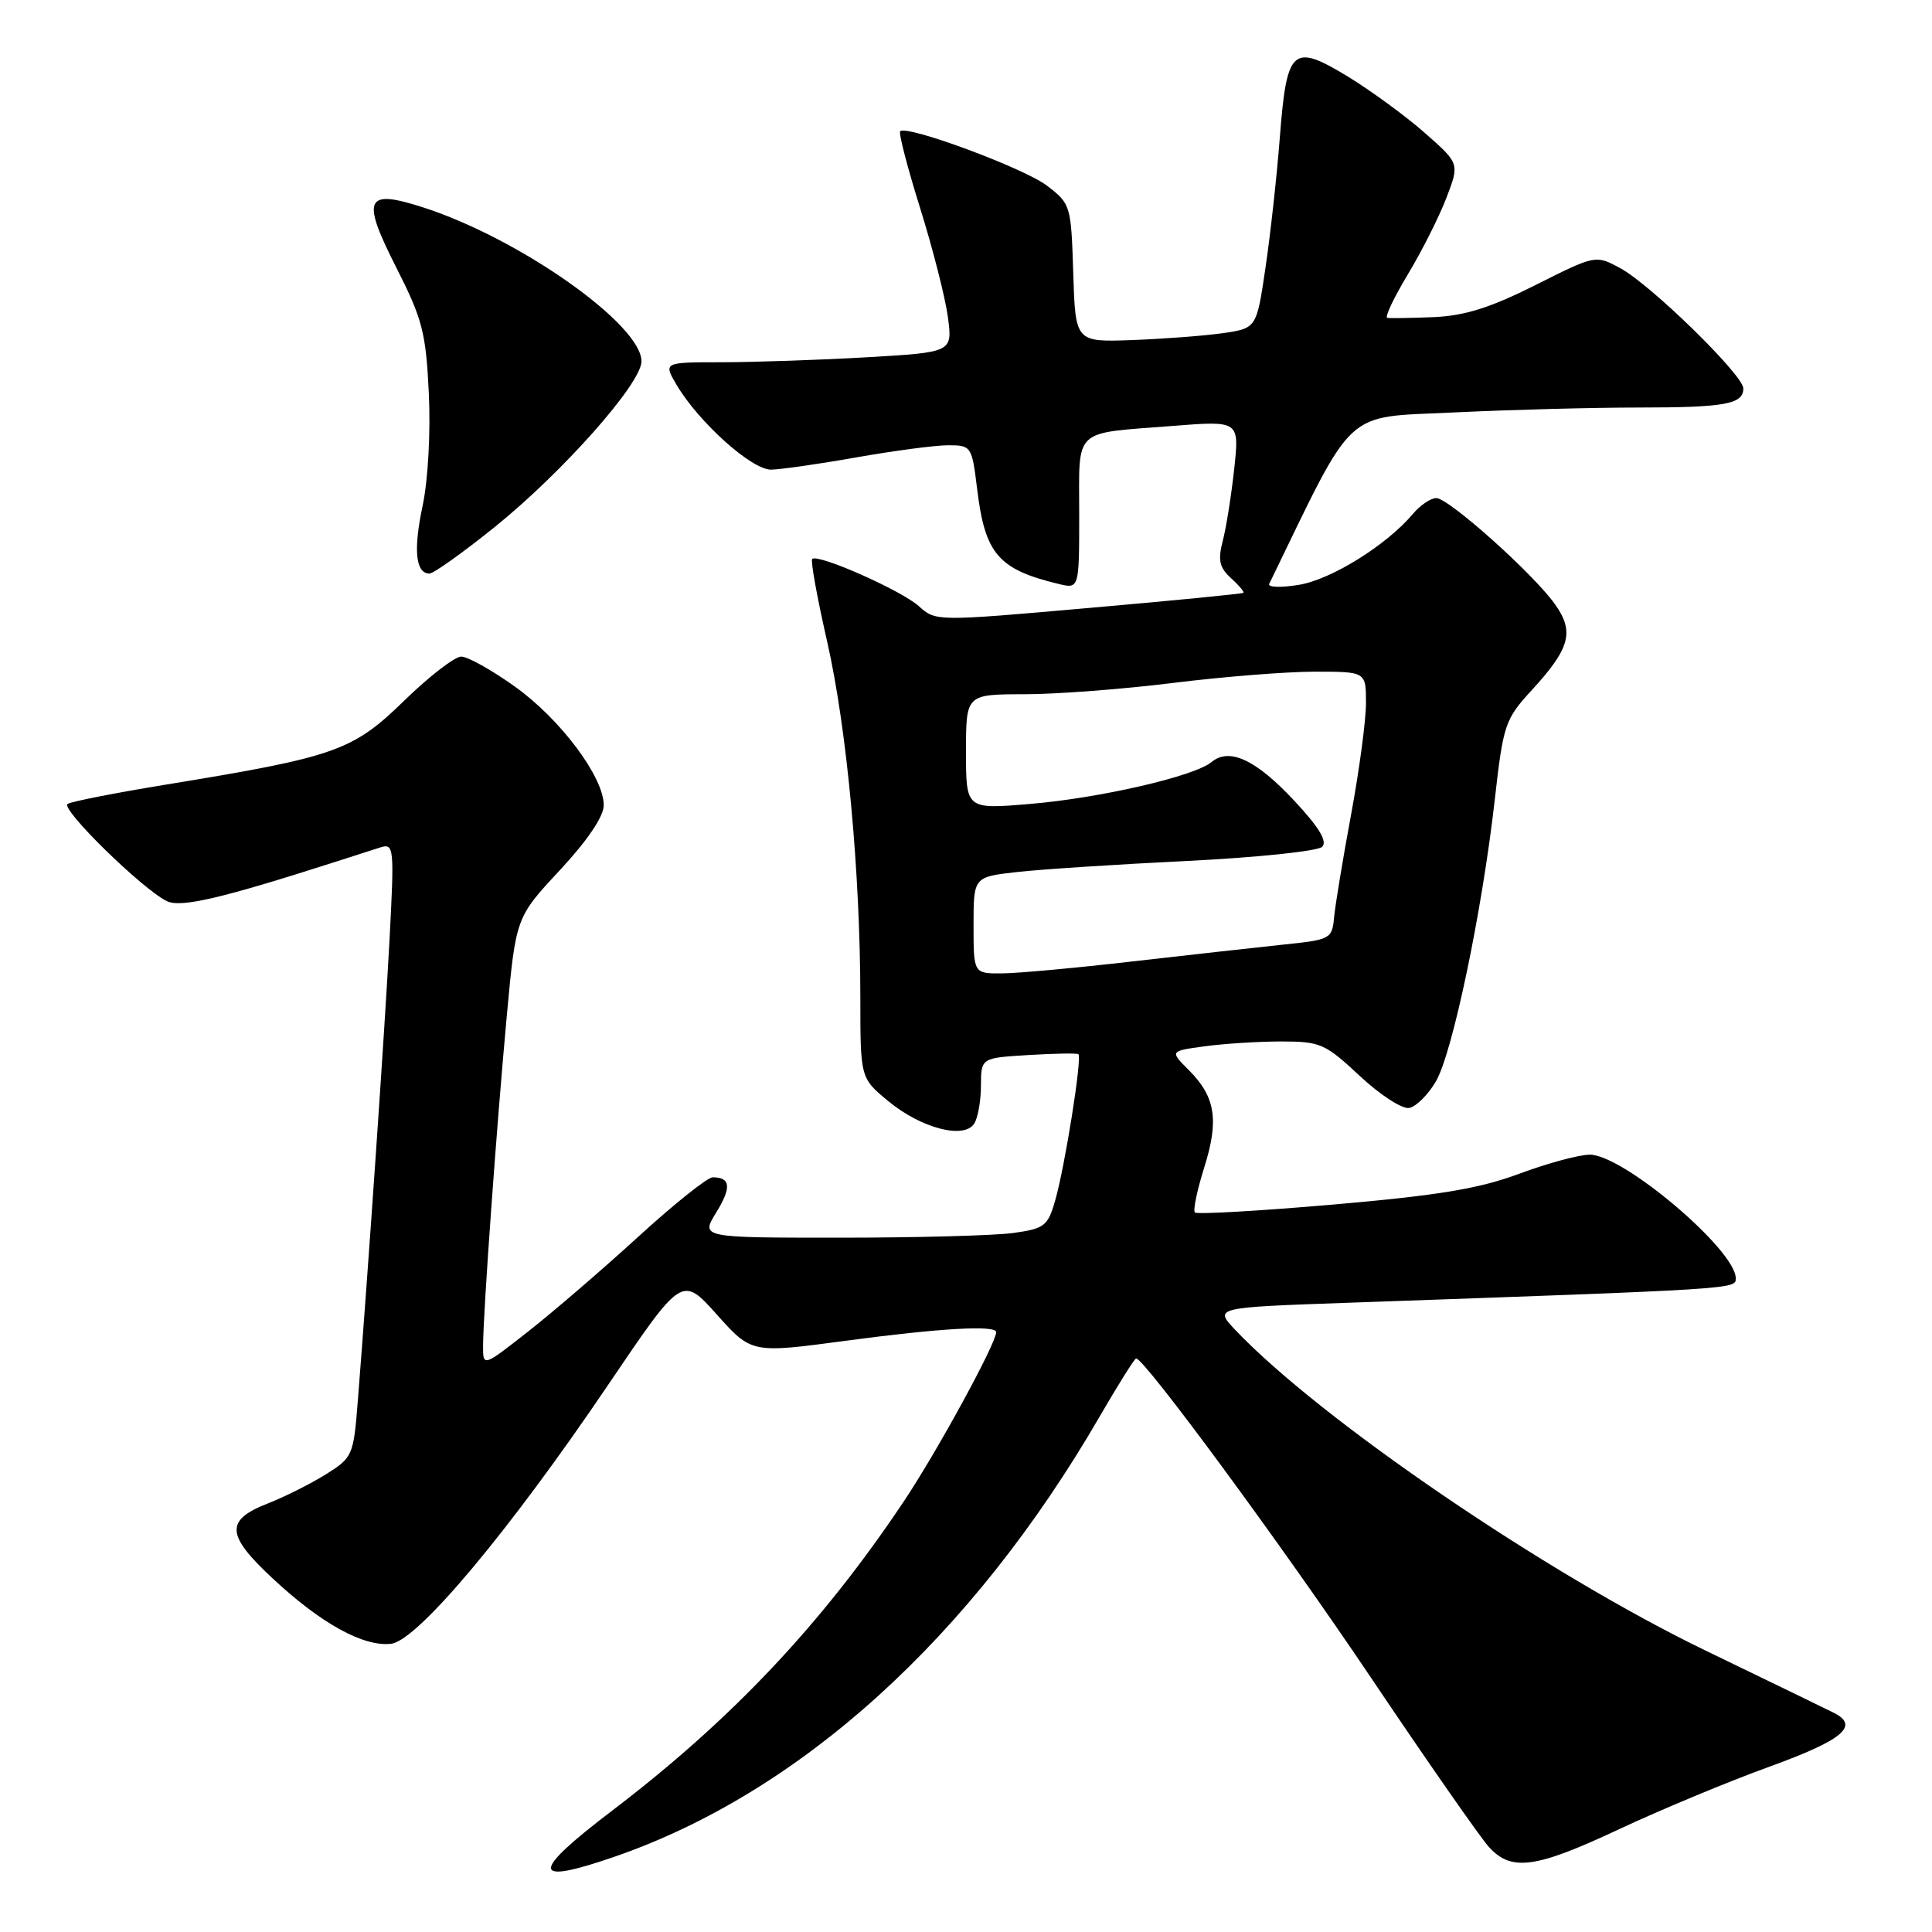 <?xml version="1.0" encoding="UTF-8" standalone="no"?>
<!DOCTYPE svg PUBLIC "-//W3C//DTD SVG 1.1//EN" "http://www.w3.org/Graphics/SVG/1.1/DTD/svg11.dtd" >
<svg xmlns="http://www.w3.org/2000/svg" xmlns:xlink="http://www.w3.org/1999/xlink" version="1.1" viewBox="0 0 256 256">
 <g >
 <path fill="currentColor"
d=" M 81.33 246.06 C 106.00 237.57 128.73 216.98 145.68 187.75 C 148.15 183.49 150.34 180.00 150.54 180.00 C 151.65 180.00 169.81 204.68 181.60 222.21 C 189.10 233.37 196.17 243.51 197.30 244.75 C 200.28 248.02 203.49 247.57 214.60 242.35 C 220.05 239.80 229.00 236.07 234.50 234.08 C 244.19 230.56 246.43 228.69 243.00 226.96 C 242.18 226.55 234.53 222.83 226.00 218.71 C 204.91 208.52 174.92 188.07 163.68 176.22 C 160.87 173.25 160.87 173.25 178.68 172.62 C 230.25 170.80 230.00 170.82 230.00 169.39 C 230.00 165.63 215.09 153.00 210.66 153.00 C 209.25 153.00 205.03 154.14 201.30 155.53 C 195.99 157.51 190.59 158.40 176.66 159.61 C 166.85 160.46 158.60 160.93 158.33 160.66 C 158.06 160.40 158.62 157.72 159.56 154.72 C 161.55 148.42 161.06 145.33 157.52 141.79 C 155.00 139.27 155.00 139.27 159.64 138.64 C 162.19 138.29 166.76 138.00 169.79 138.00 C 174.95 138.00 175.60 138.29 180.18 142.57 C 182.86 145.08 185.81 146.99 186.73 146.81 C 187.64 146.64 189.23 145.06 190.26 143.30 C 192.47 139.52 196.39 120.77 198.06 106.00 C 199.20 95.95 199.41 95.32 203.01 91.40 C 208.05 85.90 208.64 83.70 206.04 80.06 C 203.17 76.02 191.96 66.00 190.32 66.00 C 189.58 66.00 188.20 66.93 187.24 68.07 C 183.77 72.20 176.44 76.78 172.13 77.49 C 169.73 77.89 167.95 77.83 168.18 77.36 C 179.70 53.64 177.84 55.37 192.66 54.65 C 200.17 54.29 211.16 54.00 217.08 54.00 C 228.56 54.00 231.00 53.56 231.00 51.47 C 231.00 49.70 218.72 37.70 214.67 35.52 C 211.42 33.77 211.42 33.77 203.44 37.78 C 197.49 40.77 194.09 41.84 189.99 42.02 C 186.97 42.14 184.20 42.19 183.82 42.12 C 183.45 42.06 184.68 39.46 186.55 36.35 C 188.42 33.25 190.72 28.67 191.67 26.18 C 193.40 21.66 193.40 21.66 188.76 17.58 C 186.20 15.33 181.61 11.98 178.56 10.12 C 171.25 5.69 170.50 6.37 169.58 18.25 C 169.19 23.34 168.33 31.10 167.68 35.50 C 166.50 43.50 166.50 43.50 162.00 44.15 C 159.53 44.50 154.12 44.91 150.00 45.06 C 142.50 45.33 142.50 45.33 142.21 36.19 C 141.93 27.21 141.87 27.00 138.71 24.59 C 135.67 22.27 120.15 16.52 119.28 17.39 C 119.05 17.62 120.24 22.20 121.92 27.57 C 123.60 32.95 125.26 39.45 125.60 42.01 C 126.22 46.68 126.22 46.68 114.86 47.34 C 108.61 47.70 99.99 47.99 95.69 48.00 C 87.89 48.00 87.89 48.00 89.66 51.01 C 92.59 55.96 99.60 62.25 102.17 62.23 C 103.45 62.21 108.55 61.48 113.50 60.60 C 118.45 59.73 123.91 59.00 125.63 59.00 C 128.70 59.00 128.78 59.12 129.47 64.75 C 130.51 73.39 132.26 75.44 140.25 77.37 C 143.00 78.04 143.00 78.04 143.00 68.09 C 143.00 56.56 142.03 57.48 155.36 56.44 C 164.23 55.74 164.23 55.74 163.54 62.12 C 163.16 65.63 162.48 69.93 162.02 71.68 C 161.36 74.23 161.58 75.21 163.10 76.59 C 164.15 77.54 164.90 78.43 164.76 78.55 C 164.62 78.68 155.39 79.59 144.25 80.56 C 124.06 82.34 123.99 82.34 121.75 80.32 C 119.42 78.22 108.33 73.32 107.62 74.07 C 107.39 74.31 108.28 79.22 109.60 85.00 C 112.22 96.52 113.99 115.59 114.00 132.18 C 114.00 142.85 114.00 142.85 117.72 145.92 C 122.07 149.51 127.76 150.99 129.09 148.88 C 129.58 148.12 129.98 145.85 129.98 143.84 C 130.00 140.18 130.00 140.18 136.25 139.80 C 139.69 139.59 142.68 139.54 142.89 139.68 C 143.42 140.04 141.11 154.61 139.80 159.13 C 138.84 162.46 138.38 162.81 134.24 163.38 C 131.75 163.72 121.42 164.00 111.28 164.00 C 92.84 164.00 92.84 164.00 94.91 160.65 C 96.95 157.34 96.82 156.00 94.43 156.00 C 93.75 156.00 89.33 159.53 84.61 163.84 C 79.89 168.16 73.32 173.81 70.01 176.41 C 64.00 181.13 64.00 181.13 64.01 178.32 C 64.02 173.99 65.82 149.01 67.16 134.53 C 68.36 121.56 68.36 121.56 74.18 115.31 C 77.85 111.36 80.00 108.18 80.00 106.70 C 80.00 102.96 74.27 95.30 68.23 90.98 C 65.17 88.79 61.97 87.00 61.11 87.00 C 60.26 87.00 56.84 89.64 53.53 92.87 C 46.72 99.50 44.47 100.29 22.08 103.95 C 15.39 105.04 9.49 106.20 8.96 106.52 C 7.95 107.15 18.90 117.87 22.14 119.42 C 23.97 120.29 29.33 119.04 44.00 114.34 C 46.48 113.54 49.35 112.62 50.39 112.29 C 52.21 111.72 52.26 112.23 51.61 124.60 C 50.98 136.46 48.79 168.26 47.40 185.79 C 46.84 192.87 46.71 193.15 43.16 195.37 C 41.15 196.62 37.70 198.35 35.50 199.21 C 29.80 201.44 29.93 203.38 36.16 209.18 C 42.54 215.13 48.17 218.23 51.82 217.81 C 55.32 217.40 67.43 202.95 80.61 183.46 C 90.37 169.03 90.37 169.03 94.98 174.18 C 99.59 179.33 99.59 179.33 112.05 177.66 C 124.61 175.98 132.00 175.56 132.00 176.52 C 132.00 178.00 124.12 192.44 119.72 199.00 C 108.88 215.21 96.92 227.88 81.15 239.89 C 70.24 248.19 70.29 249.86 81.33 246.06 Z  M 65.52 69.86 C 74.55 62.59 85.00 50.80 85.00 47.88 C 85.00 43.01 68.93 31.66 56.16 27.51 C 48.38 24.99 47.82 26.22 52.54 35.51 C 55.97 42.27 56.44 44.08 56.82 52.10 C 57.07 57.27 56.72 63.62 56.00 67.01 C 54.75 72.88 55.07 76.00 56.91 76.00 C 57.44 76.00 61.32 73.24 65.52 69.86 Z  M 129.00 122.60 C 129.00 116.20 129.00 116.20 134.75 115.55 C 137.91 115.19 148.07 114.53 157.32 114.08 C 166.58 113.62 174.62 112.78 175.19 112.21 C 175.92 111.48 174.77 109.60 171.46 106.06 C 166.39 100.64 162.89 99.02 160.53 100.98 C 158.25 102.87 145.70 105.76 136.44 106.53 C 128.00 107.24 128.00 107.24 128.00 99.62 C 128.00 92.00 128.00 92.00 135.75 91.99 C 140.01 91.99 148.88 91.31 155.46 90.49 C 162.04 89.67 170.48 89.00 174.21 89.00 C 181.00 89.00 181.00 89.00 181.00 93.16 C 181.00 95.44 180.11 102.08 179.03 107.91 C 177.95 113.73 176.94 119.85 176.78 121.50 C 176.51 124.42 176.32 124.52 170.00 125.17 C 166.43 125.55 157.43 126.55 150.00 127.40 C 142.57 128.26 134.81 128.97 132.75 128.98 C 129.00 129.00 129.00 129.00 129.00 122.60 Z "/>
</g>
</svg>